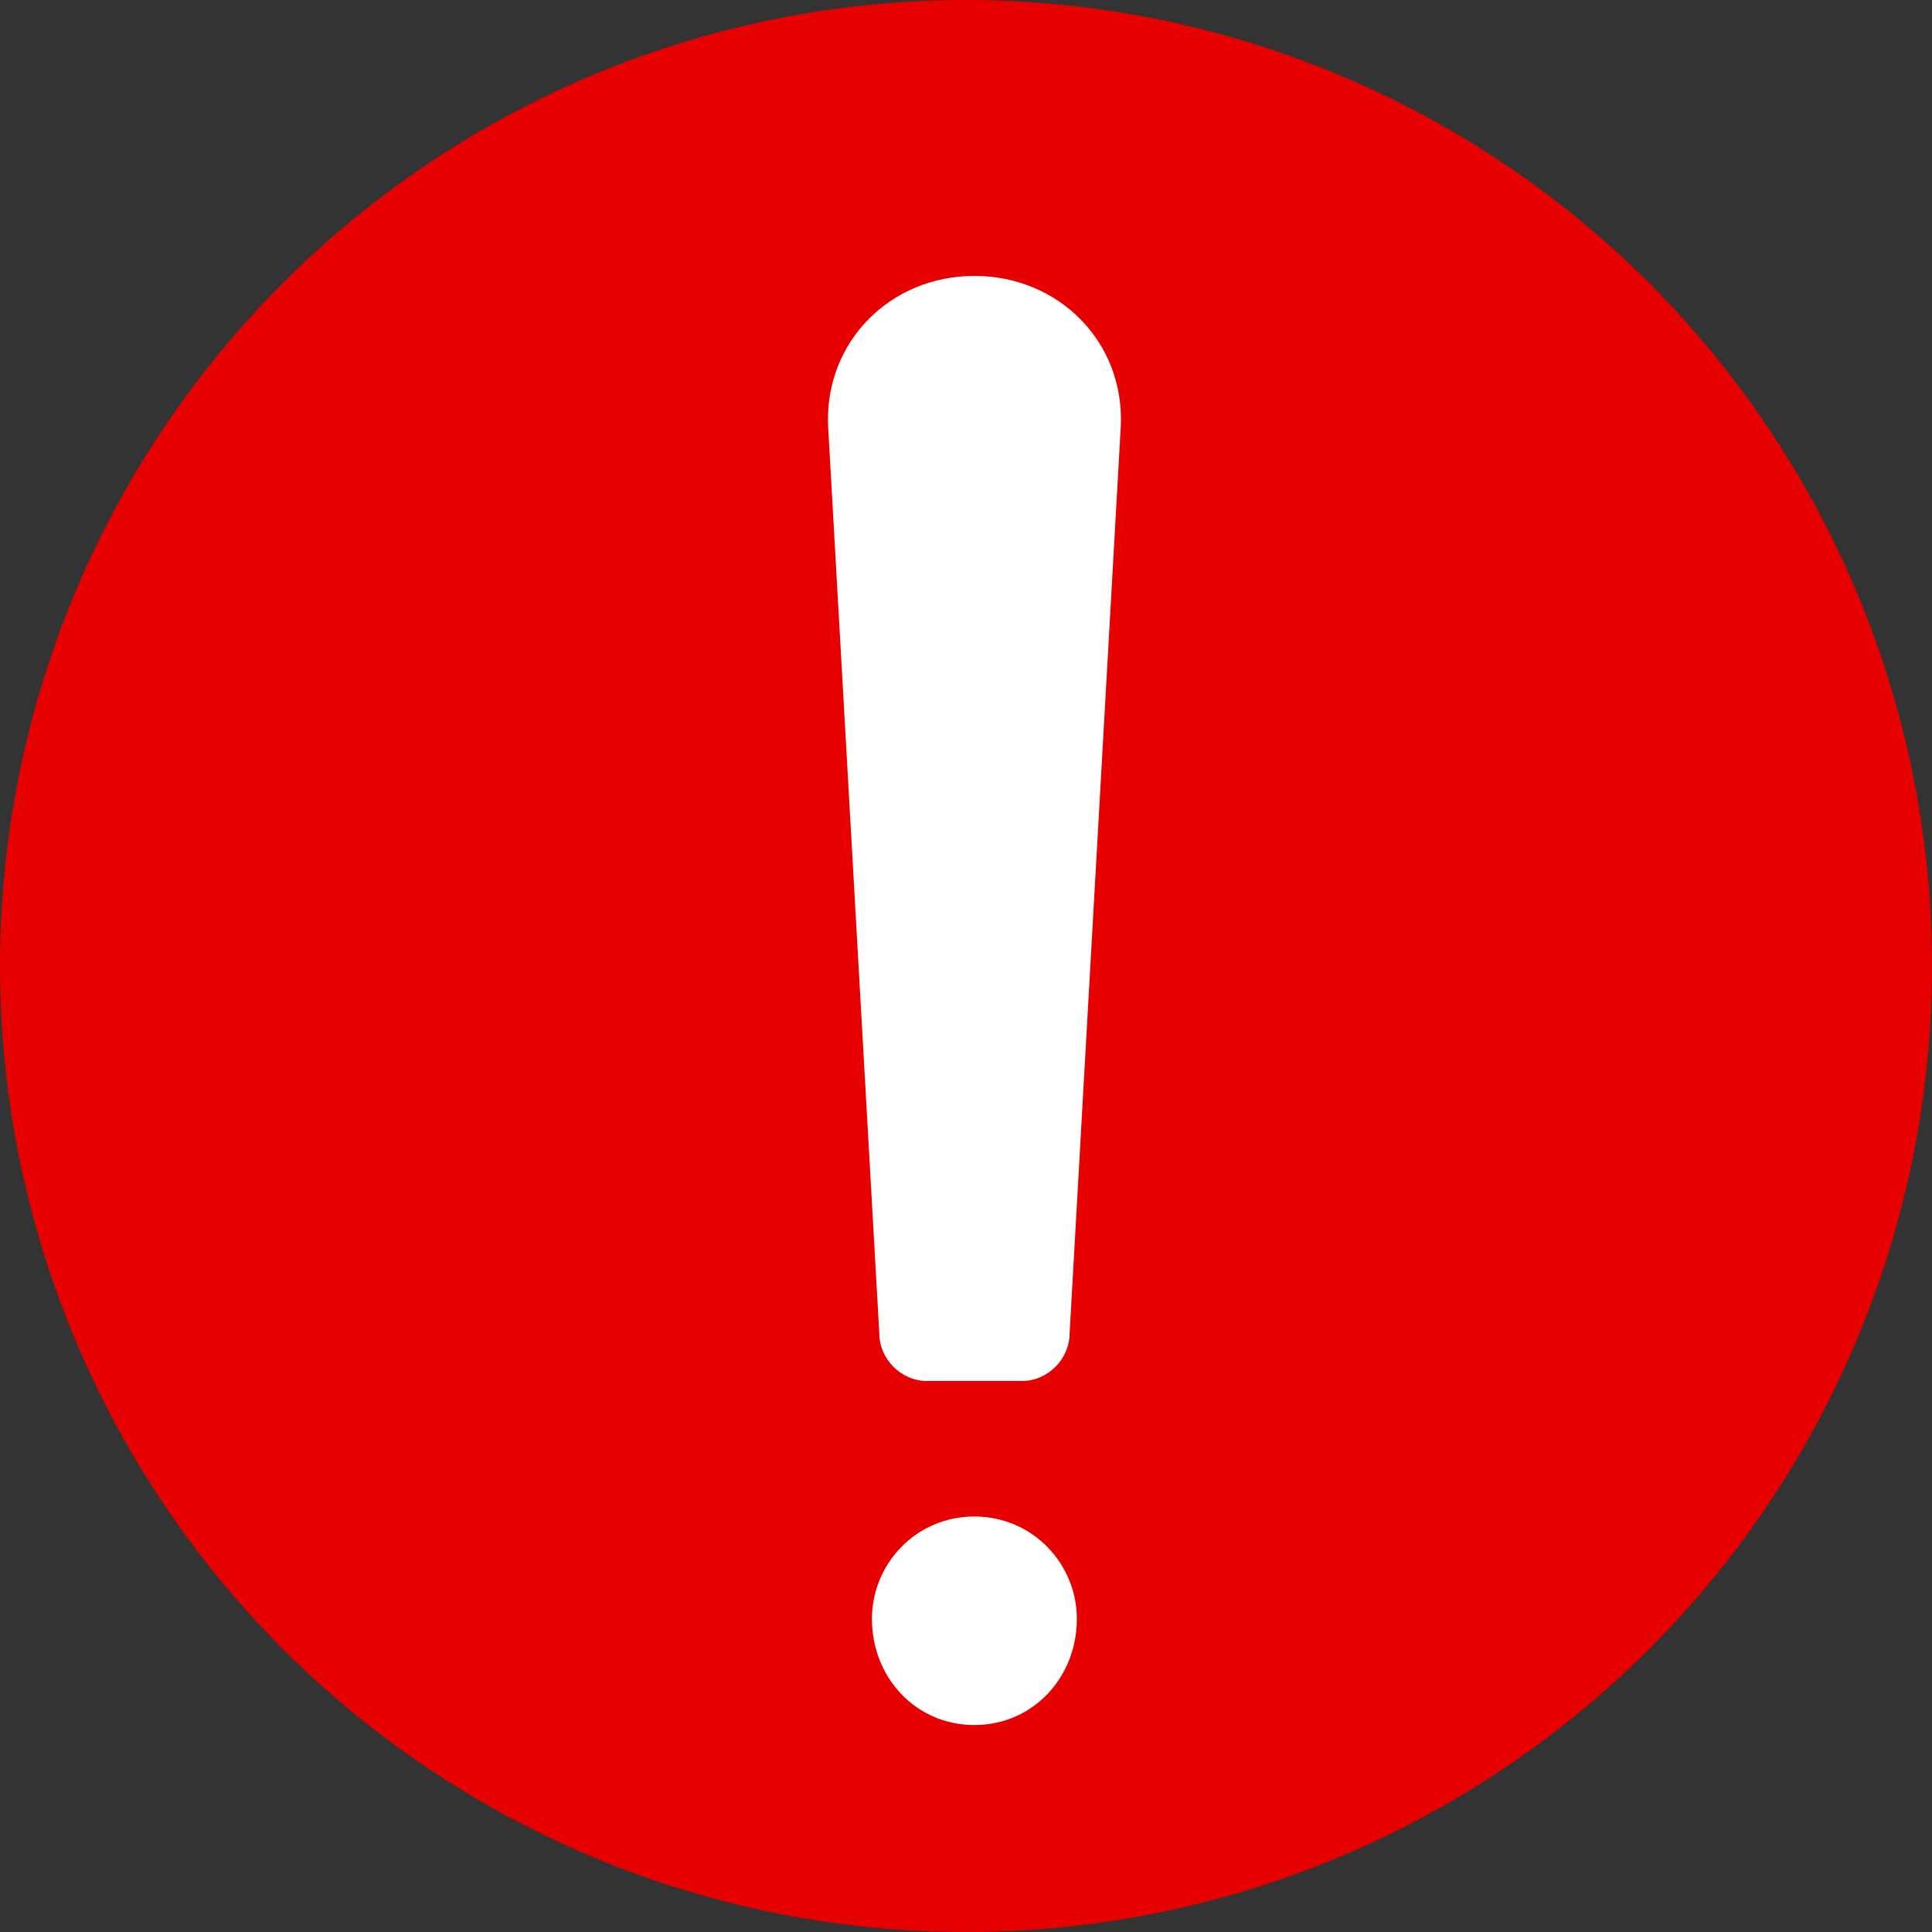 <svg width="16" height="16" viewBox="0 0 16 16" fill="none" xmlns="http://www.w3.org/2000/svg">
<rect x="0" y="0" width="16" height="16" fill="#333333" stroke="none"/>
<circle cx="8" cy="8" r="8" fill="#E70000"/>
<path fill-rule="evenodd" clip-rule="evenodd" d="M8.07 2.285C8.767 2.285 9.313 2.831 9.282 3.528L8.858 11.043C8.858 11.255 8.676 11.437 8.464 11.437H7.676C7.464 11.437 7.282 11.255 7.282 11.043L6.858 3.528C6.828 2.831 7.373 2.285 8.07 2.285Z" fill="white"/>
<path fill-rule="evenodd" clip-rule="evenodd" d="M8.069 12.559C8.554 12.559 8.918 12.953 8.918 13.407C8.918 13.892 8.554 14.286 8.069 14.286C7.584 14.286 7.221 13.892 7.221 13.407C7.221 12.953 7.584 12.559 8.069 12.559Z" fill="white"/>
</svg>
